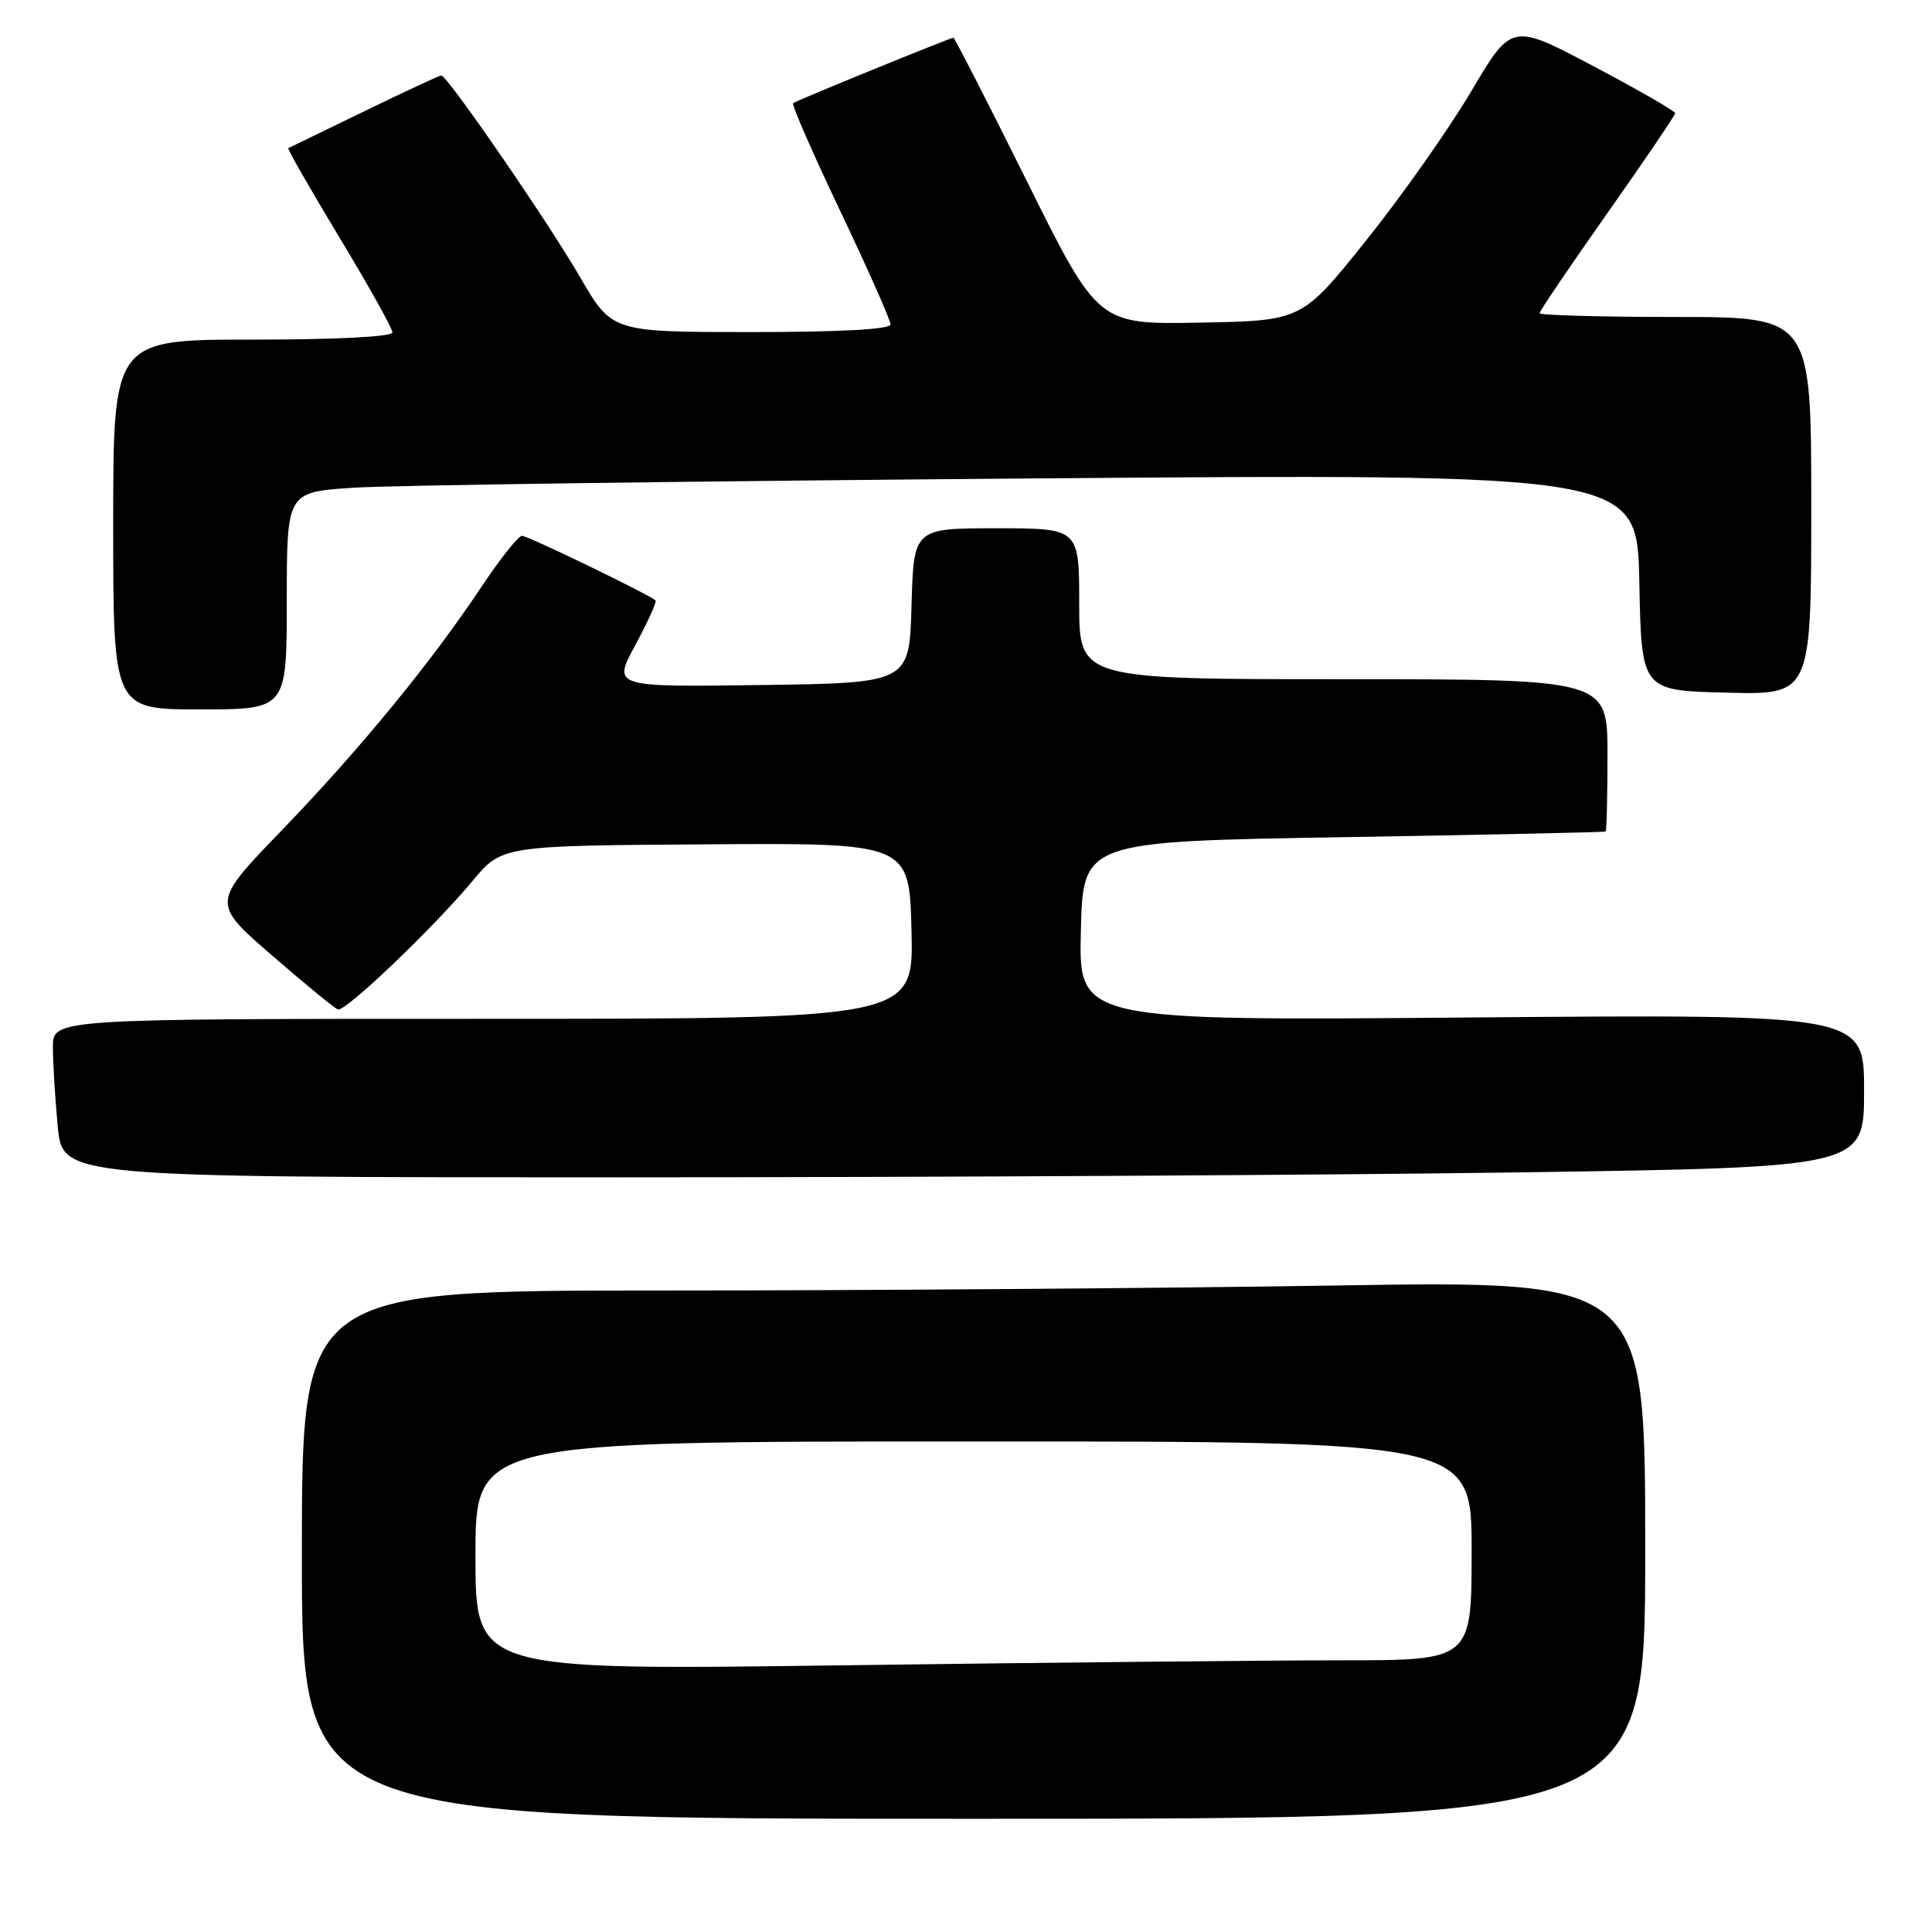 <?xml version="1.0" encoding="UTF-8" standalone="no"?>
<!DOCTYPE svg PUBLIC "-//W3C//DTD SVG 1.1//EN" "http://www.w3.org/Graphics/SVG/1.1/DTD/svg11.dtd" >
<svg xmlns="http://www.w3.org/2000/svg" xmlns:xlink="http://www.w3.org/1999/xlink" version="1.1" viewBox="0 0 256 256">
 <g >
 <path fill="currentColor"
d=" M 218.00 205.34 C 218.00 169.67 218.00 169.67 176.75 170.34 C 154.06 170.70 114.01 171.00 87.75 171.00 C 40.00 171.00 40.00 171.00 40.00 206.00 C 40.00 241.00 40.00 241.00 129.00 241.00 C 218.00 241.00 218.00 241.00 218.00 205.34 Z  M 201.84 155.34 C 247.00 154.67 247.00 154.67 247.00 144.53 C 247.00 134.39 247.00 134.39 194.97 134.82 C 142.93 135.26 142.93 135.26 143.22 123.38 C 143.50 111.50 143.50 111.50 178.00 110.93 C 196.97 110.61 212.61 110.28 212.75 110.18 C 212.89 110.08 213.00 105.50 213.00 100.00 C 213.00 90.00 213.00 90.00 178.00 90.00 C 143.00 90.00 143.00 90.00 143.00 80.00 C 143.00 70.00 143.00 70.00 132.03 70.00 C 121.07 70.00 121.07 70.00 120.78 80.25 C 120.50 90.50 120.50 90.50 100.83 90.77 C 81.17 91.04 81.17 91.04 84.19 85.46 C 85.85 82.39 87.05 79.74 86.86 79.56 C 85.97 78.75 69.95 71.00 69.17 71.00 C 68.69 71.00 66.27 74.04 63.80 77.75 C 57.13 87.78 47.67 99.31 37.28 110.08 C 28.03 119.66 28.03 119.66 36.02 126.58 C 40.41 130.38 44.35 133.62 44.78 133.76 C 45.77 134.09 57.39 122.99 62.57 116.78 C 66.50 112.06 66.50 112.06 93.50 111.88 C 120.50 111.69 120.50 111.69 120.78 123.35 C 121.06 135.00 121.06 135.00 64.03 135.00 C 7.00 135.00 7.00 135.00 7.01 138.75 C 7.01 140.81 7.30 145.54 7.65 149.25 C 8.29 156.00 8.29 156.00 82.48 156.00 C 123.29 156.00 177.00 155.70 201.84 155.34 Z  M 38.00 79.61 C 38.00 65.21 38.00 65.21 46.75 64.63 C 51.56 64.30 91.82 63.75 136.22 63.40 C 216.94 62.76 216.94 62.76 217.22 77.13 C 217.50 91.50 217.50 91.50 228.75 91.78 C 240.00 92.07 240.00 92.07 240.00 67.03 C 240.00 42.00 240.00 42.00 222.00 42.00 C 212.10 42.00 204.00 41.77 204.00 41.50 C 204.00 41.22 208.04 35.26 212.98 28.25 C 217.92 21.24 221.96 15.28 221.97 15.00 C 221.97 14.72 217.10 11.92 211.14 8.77 C 200.30 3.04 200.30 3.04 194.92 12.14 C 191.96 17.14 185.70 26.02 181.02 31.86 C 172.50 42.50 172.50 42.50 159.00 42.75 C 145.50 43.00 145.50 43.00 136.06 24.00 C 130.87 13.55 126.49 5.00 126.33 5.00 C 125.91 5.00 105.58 13.30 105.09 13.67 C 104.87 13.84 107.68 20.27 111.34 27.97 C 115.00 35.66 118.00 42.42 118.00 42.98 C 118.00 43.64 111.44 44.00 99.54 44.00 C 81.09 44.00 81.09 44.00 76.88 36.75 C 72.59 29.35 59.27 10.00 58.47 10.00 C 58.23 10.00 53.63 12.14 48.26 14.75 C 42.89 17.36 38.37 19.55 38.20 19.63 C 38.04 19.70 41.08 25.01 44.95 31.42 C 48.83 37.84 52.00 43.52 52.00 44.05 C 52.00 44.62 44.58 45.00 33.50 45.00 C 15.00 45.00 15.00 45.00 15.00 69.50 C 15.00 94.00 15.00 94.00 26.50 94.00 C 38.00 94.00 38.00 94.00 38.00 79.61 Z  M 63.00 206.16 C 63.00 191.00 63.00 191.00 129.00 191.00 C 195.00 191.00 195.00 191.00 195.00 205.50 C 195.00 220.00 195.00 220.00 177.75 220.00 C 168.26 220.00 138.56 220.30 111.75 220.66 C 63.00 221.33 63.00 221.33 63.00 206.16 Z "/>
</g>
</svg>